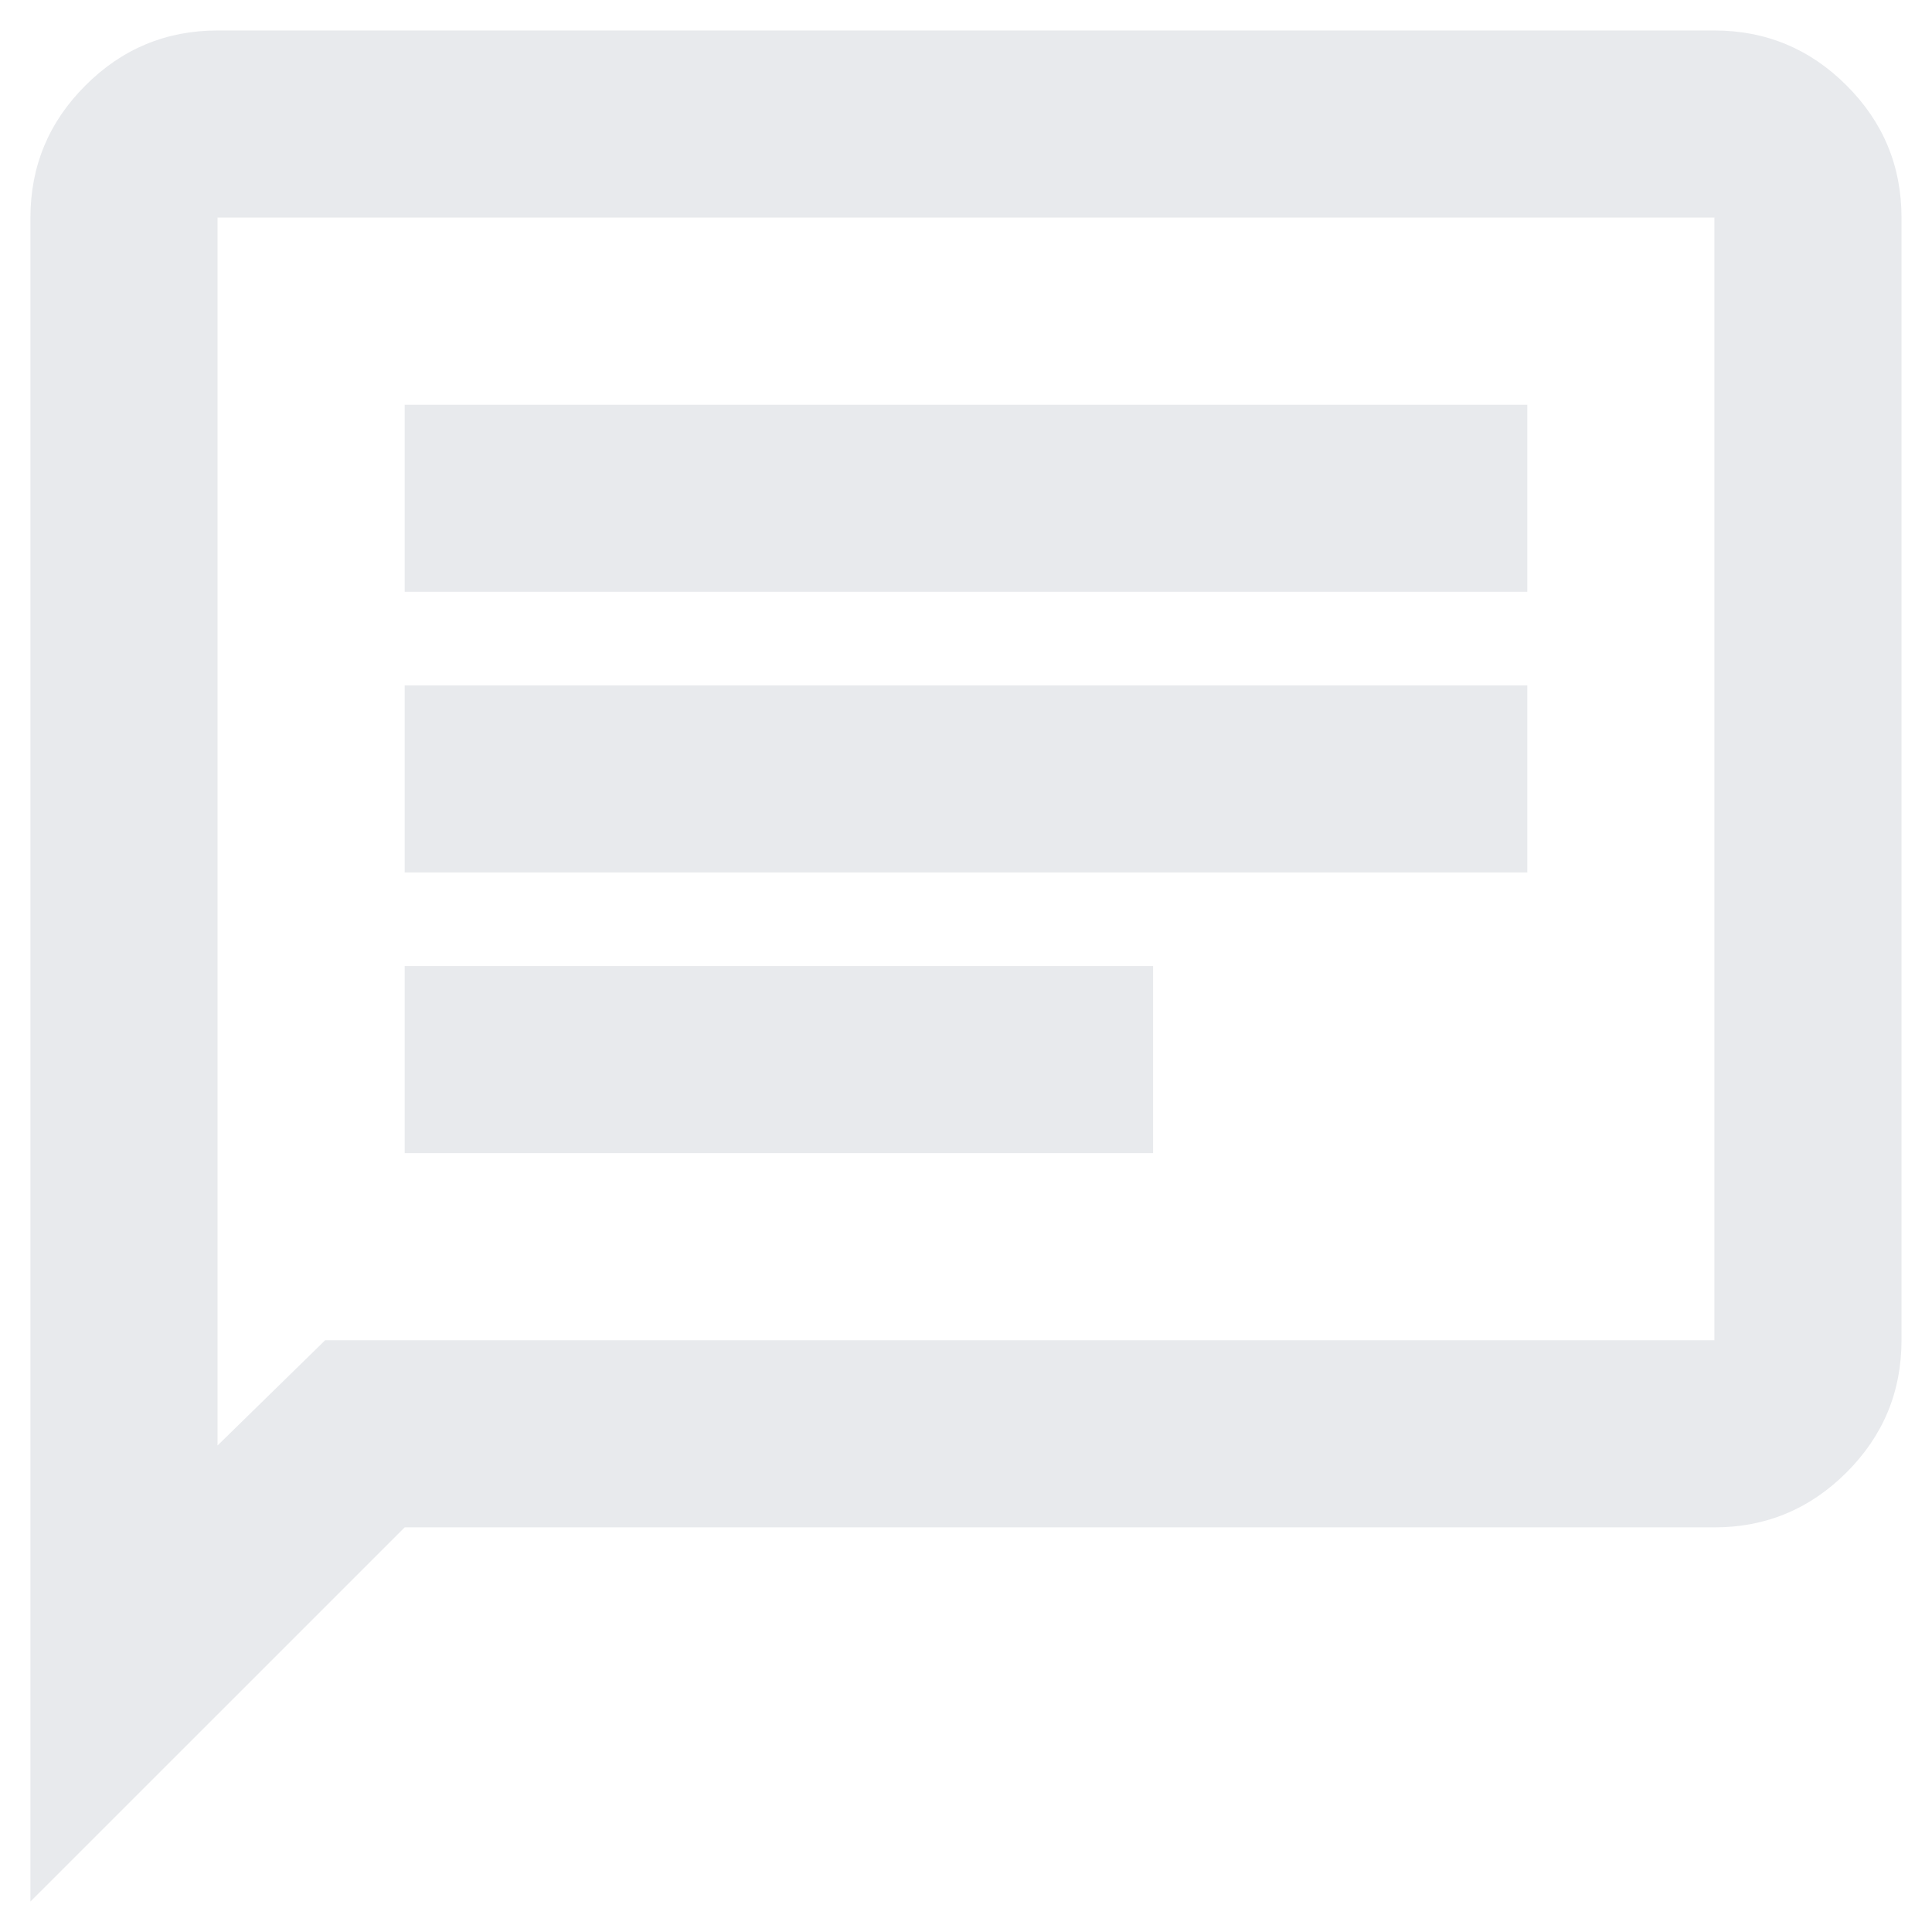 <svg width="37" height="37" viewBox="0 0 37 37" fill="none" xmlns="http://www.w3.org/2000/svg">
<path d="M7.75 22.084H22.083V18.501H7.75V22.084ZM7.75 16.709H29.25V13.126H7.75V16.709ZM7.75 11.334H29.25V7.751H7.75V11.334ZM0.583 36.417V4.167C0.583 3.182 0.934 2.338 1.636 1.637C2.337 0.935 3.181 0.584 4.166 0.584H32.833C33.818 0.584 34.662 0.935 35.364 1.637C36.066 2.338 36.416 3.182 36.416 4.167V25.667C36.416 26.653 36.066 27.496 35.364 28.198C34.662 28.9 33.818 29.251 32.833 29.251H7.75L0.583 36.417ZM6.227 25.667H32.833V4.167H4.166V27.683L6.227 25.667Z" fill="#E8EAED"/>
</svg>
